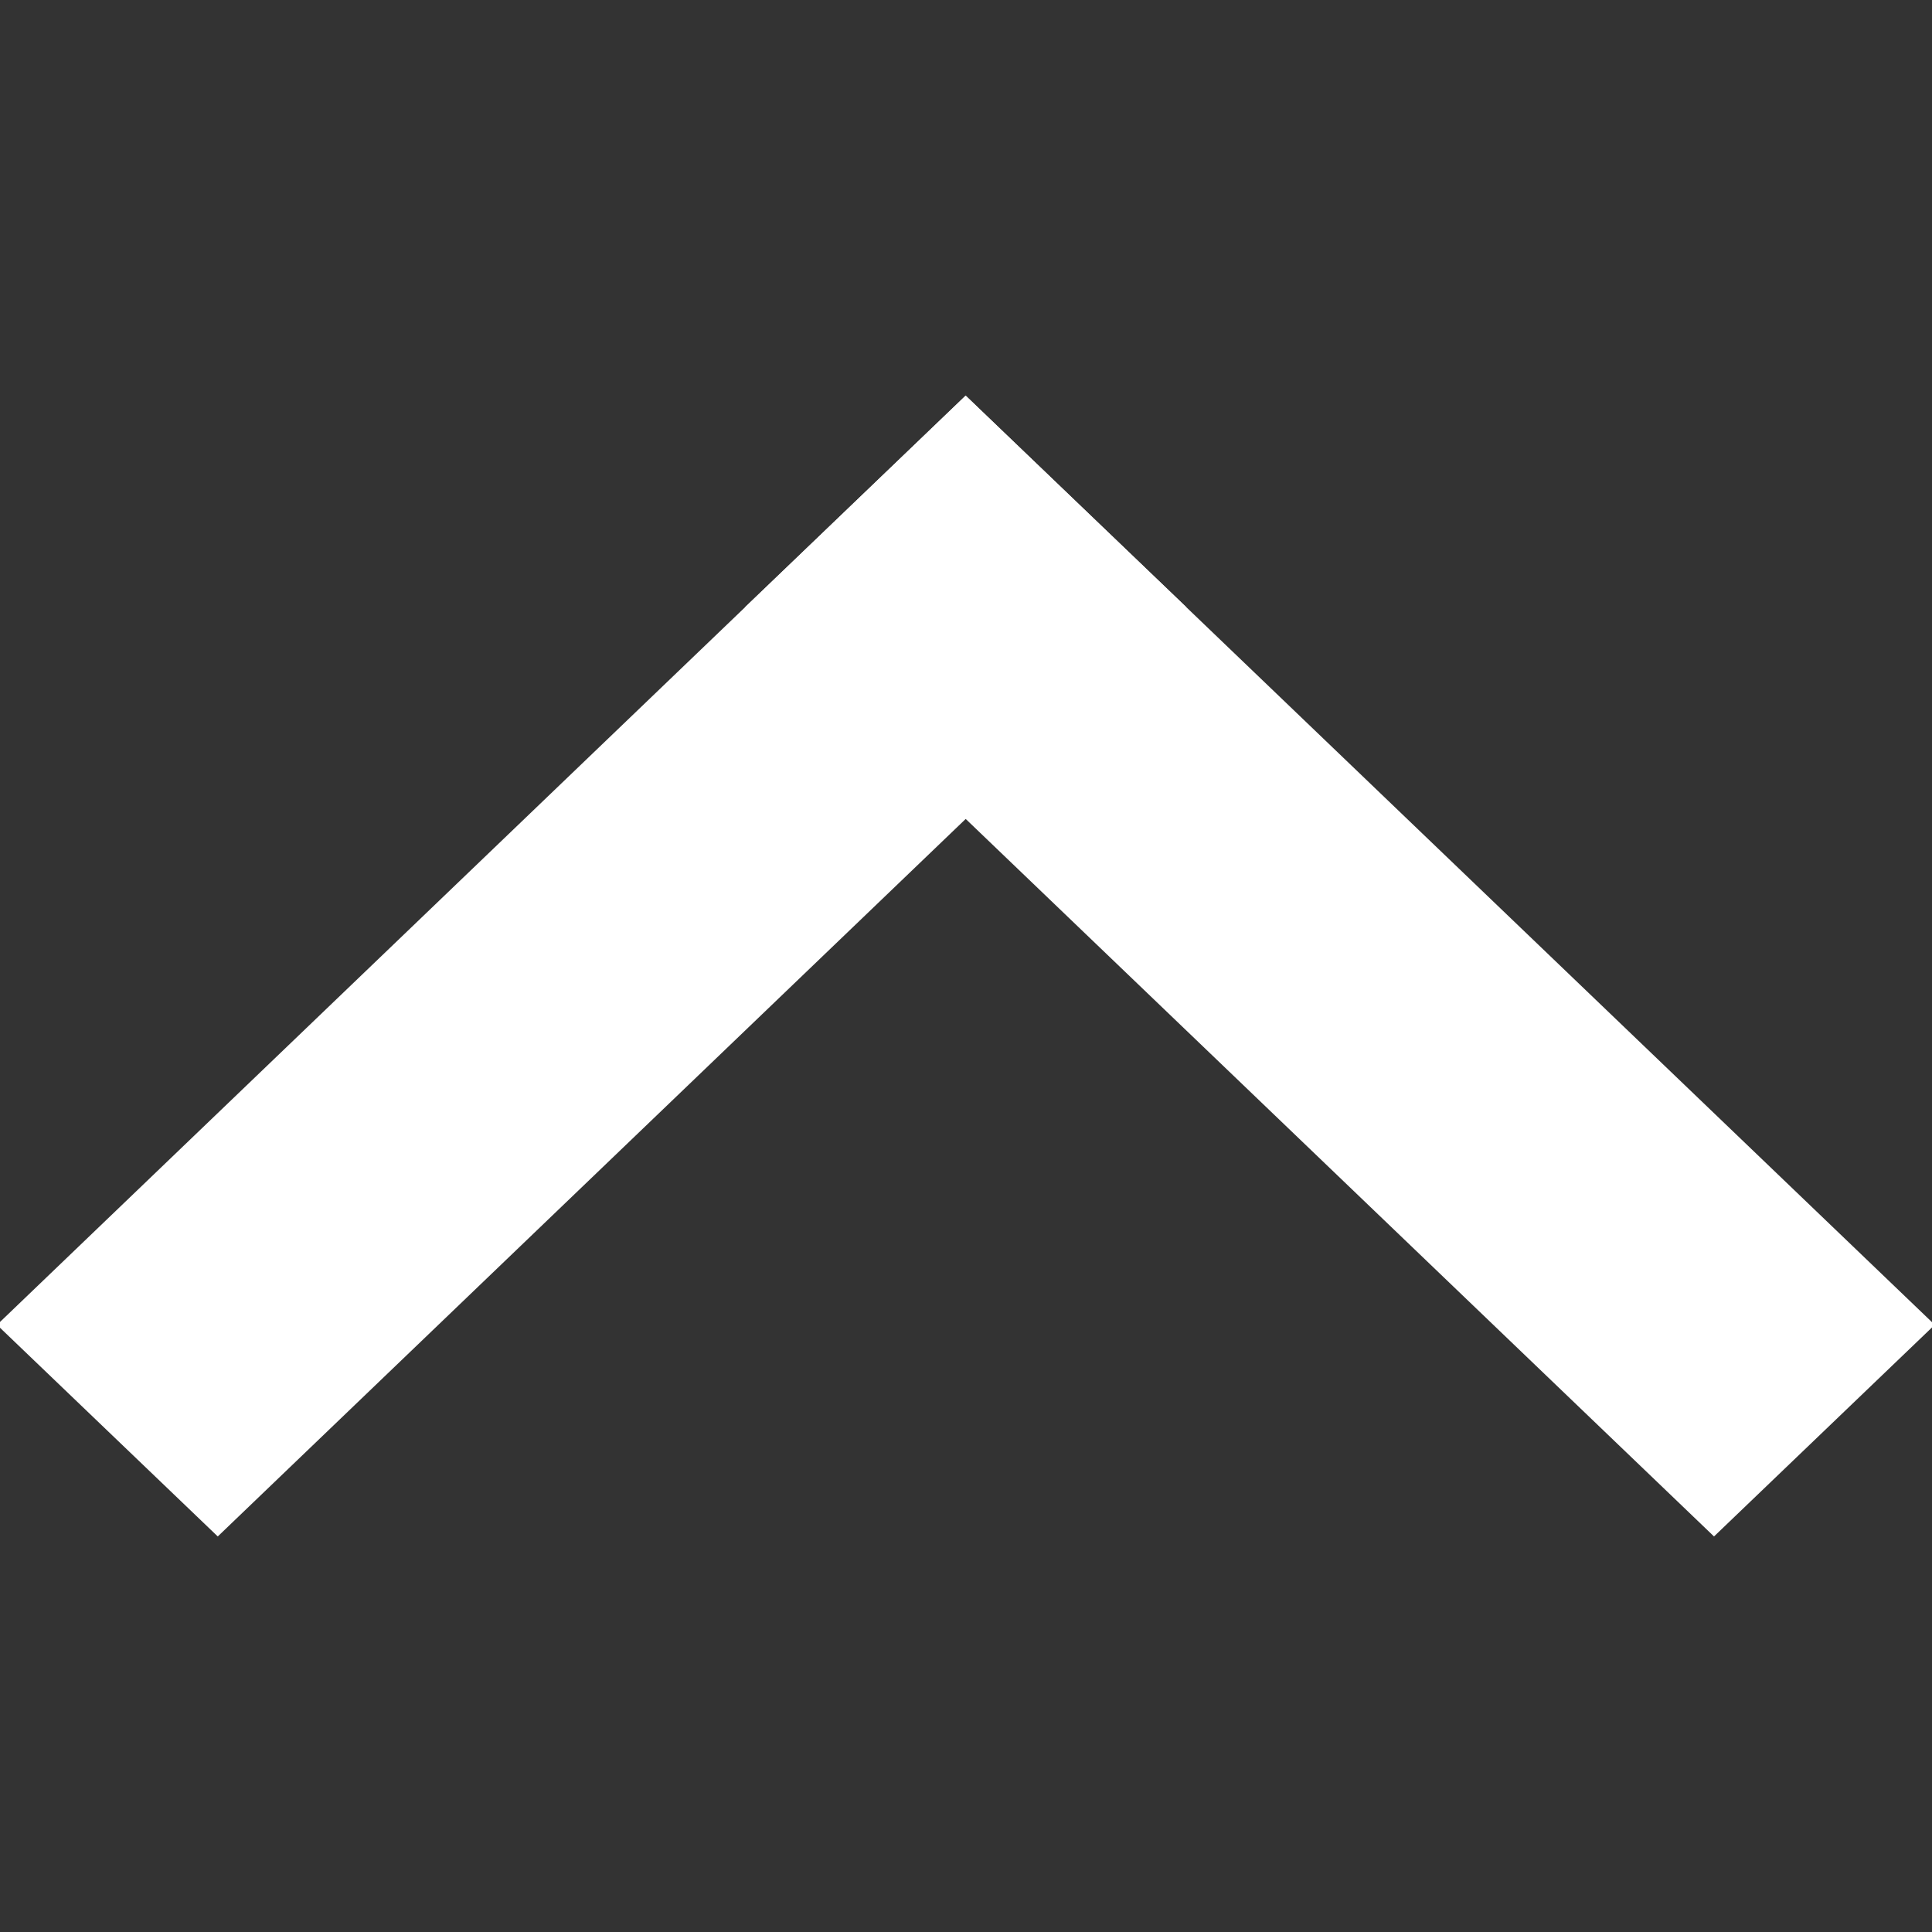 <?xml version="1.0" encoding="UTF-8" standalone="no"?>
<!-- Created with Inkscape (http://www.inkscape.org/) -->

<svg
   width="16"
   height="16"
   viewBox="0 0 4.233 4.233"
   version="1.1"
   id="svg5"
   inkscape:version="1.2.2 (732a01da63, 2022-12-09)"
   sodipodi:docname="dropArrow2.svg"
   xmlns:inkscape="http://www.inkscape.org/namespaces/inkscape"
   xmlns:sodipodi="http://sodipodi.sourceforge.net/DTD/sodipodi-0.dtd"
   xmlns="http://www.w3.org/2000/svg"
   xmlns:svg="http://www.w3.org/2000/svg">
  <rect x="0" y="0" width="4.233" height="4.233" fill="#333333" stroke="none"/>
  <sodipodi:namedview
     id="namedview7"
     pagecolor="#ffffff"
     bordercolor="#111111"
     borderopacity="1"
     inkscape:showpageshadow="0"
     inkscape:pageopacity="0"
     inkscape:pagecheckerboard="1"
     inkscape:deskcolor="#d1d1d1"
     inkscape:document-units="mm"
     showgrid="false"
     inkscape:zoom="21.165587"
     inkscape:cx="11.929742"
     inkscape:cy="9.6382869"
     inkscape:window-width="1680"
     inkscape:window-height="987"
     inkscape:window-x="-8"
     inkscape:window-y="-8"
     inkscape:window-maximized="1"
     inkscape:current-layer="layer1" />
  <defs
     id="defs2" />
  <g
     inkscape:label="Слой 1"
     inkscape:groupmode="layer"
     id="layer1">
    <g
       id="g2040"
       transform="matrix(0.826,0,0,-0.792,0.477,3.126)"
       style="stroke:#ffffff;stroke-width:0.828;stroke-linecap:square;stroke-linejoin:miter;stroke-dasharray:none;stroke-opacity:1">
      <path
         style="fill:none;stroke:#ffffff;stroke-width:0.828;stroke-linecap:square;stroke-linejoin:miter;stroke-dasharray:none;stroke-opacity:1"
         d="M 1.3086665e-7,0.282 1.984,2.267"
         id="path1879"
         sodipodi:nodetypes="cc" />
      <path
         style="fill:none;stroke:#ffffff;stroke-width:0.828;stroke-linecap:square;stroke-linejoin:miter;stroke-dasharray:none;stroke-opacity:1"
         d="M 3.969,0.282 1.984,2.267"
         id="path2036"
         sodipodi:nodetypes="cc" />
    </g>
  </g>
</svg>
